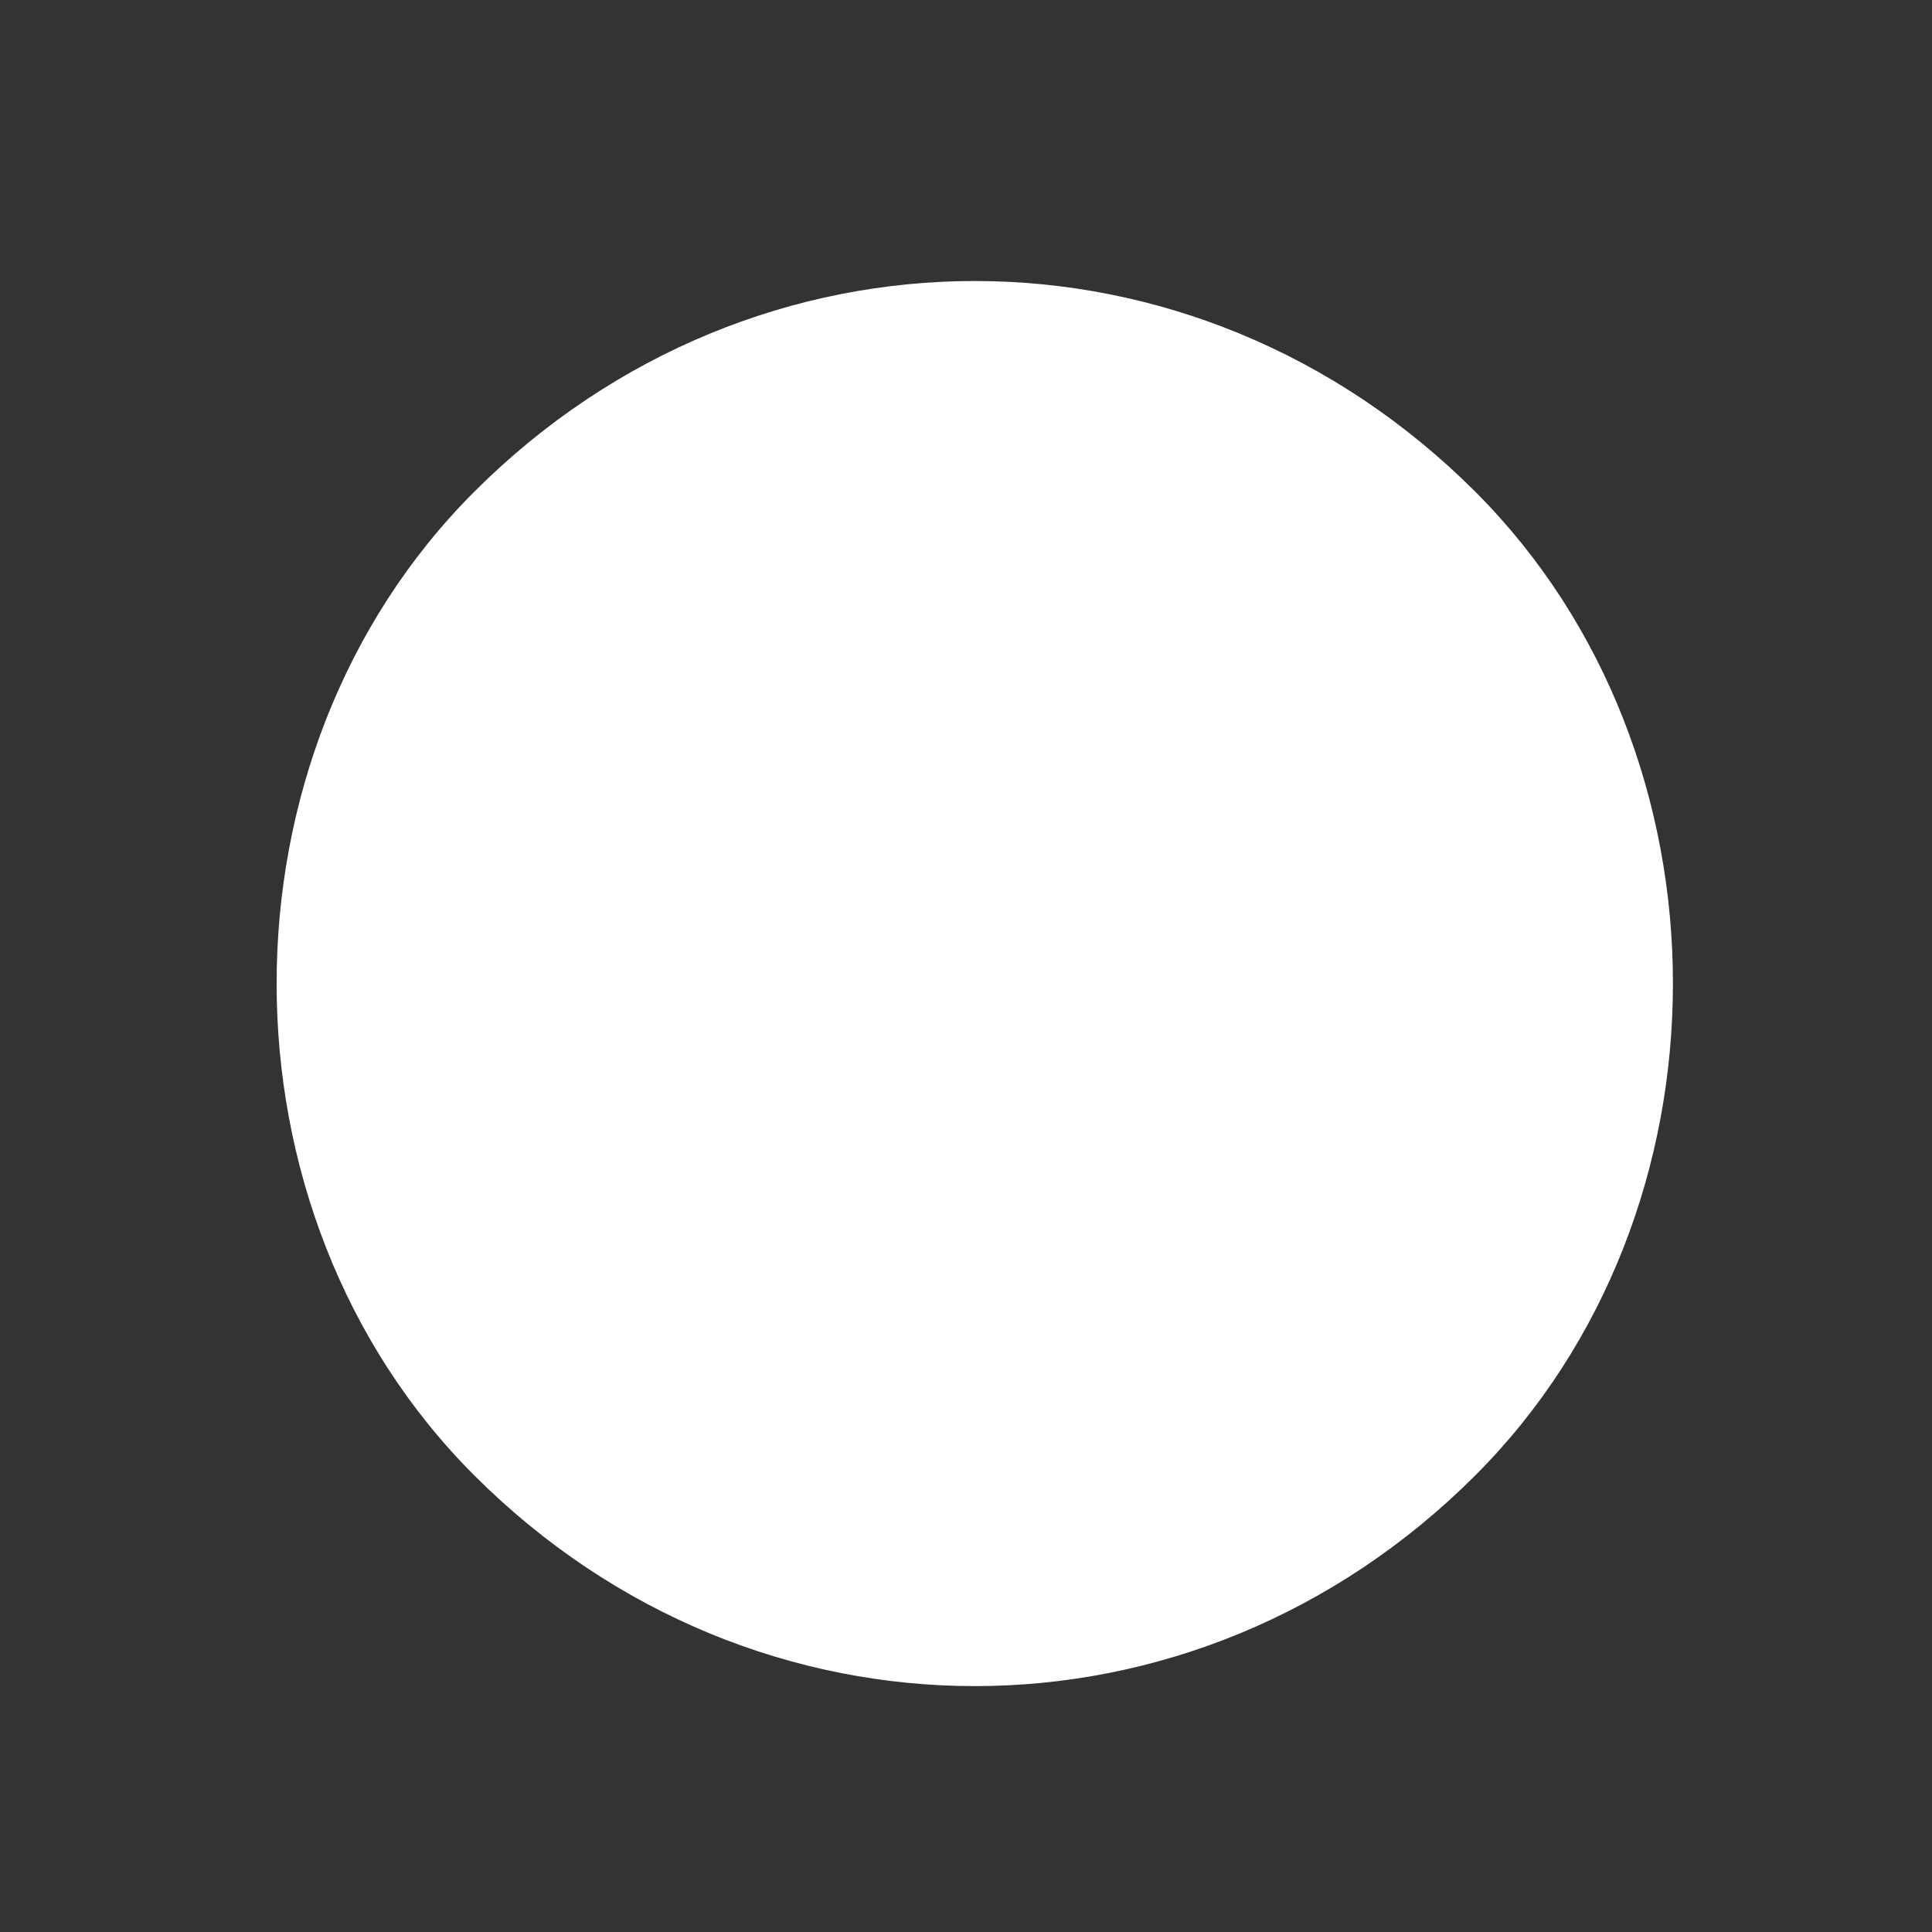 <?xml version="1.0" encoding="UTF-8" standalone="no"?><svg xmlns="http://www.w3.org/2000/svg" xmlns:xlink="http://www.w3.org/1999/xlink" clip-rule="evenodd" stroke-miterlimit="4.00" viewBox="0 0 11 11"><rect x="0" y="0" width="11" height="11" fill="#333333" stroke="none"/><desc>SVG generated by Keynote</desc><defs></defs><g transform="matrix(1.00, 0.00, -0.00, -1.00, 0.0, 11.0)"><path d="M 8.4 8.2 C 9.9 6.7 9.9 4.1 8.4 2.6 C 6.8 1.0 4.3 1.0 2.7 2.6 C 1.2 4.1 1.2 6.7 2.7 8.2 C 4.3 9.8 6.8 9.8 8.4 8.2 Z M 8.4 8.2 " fill="#FEFFFE"></path></g></svg>